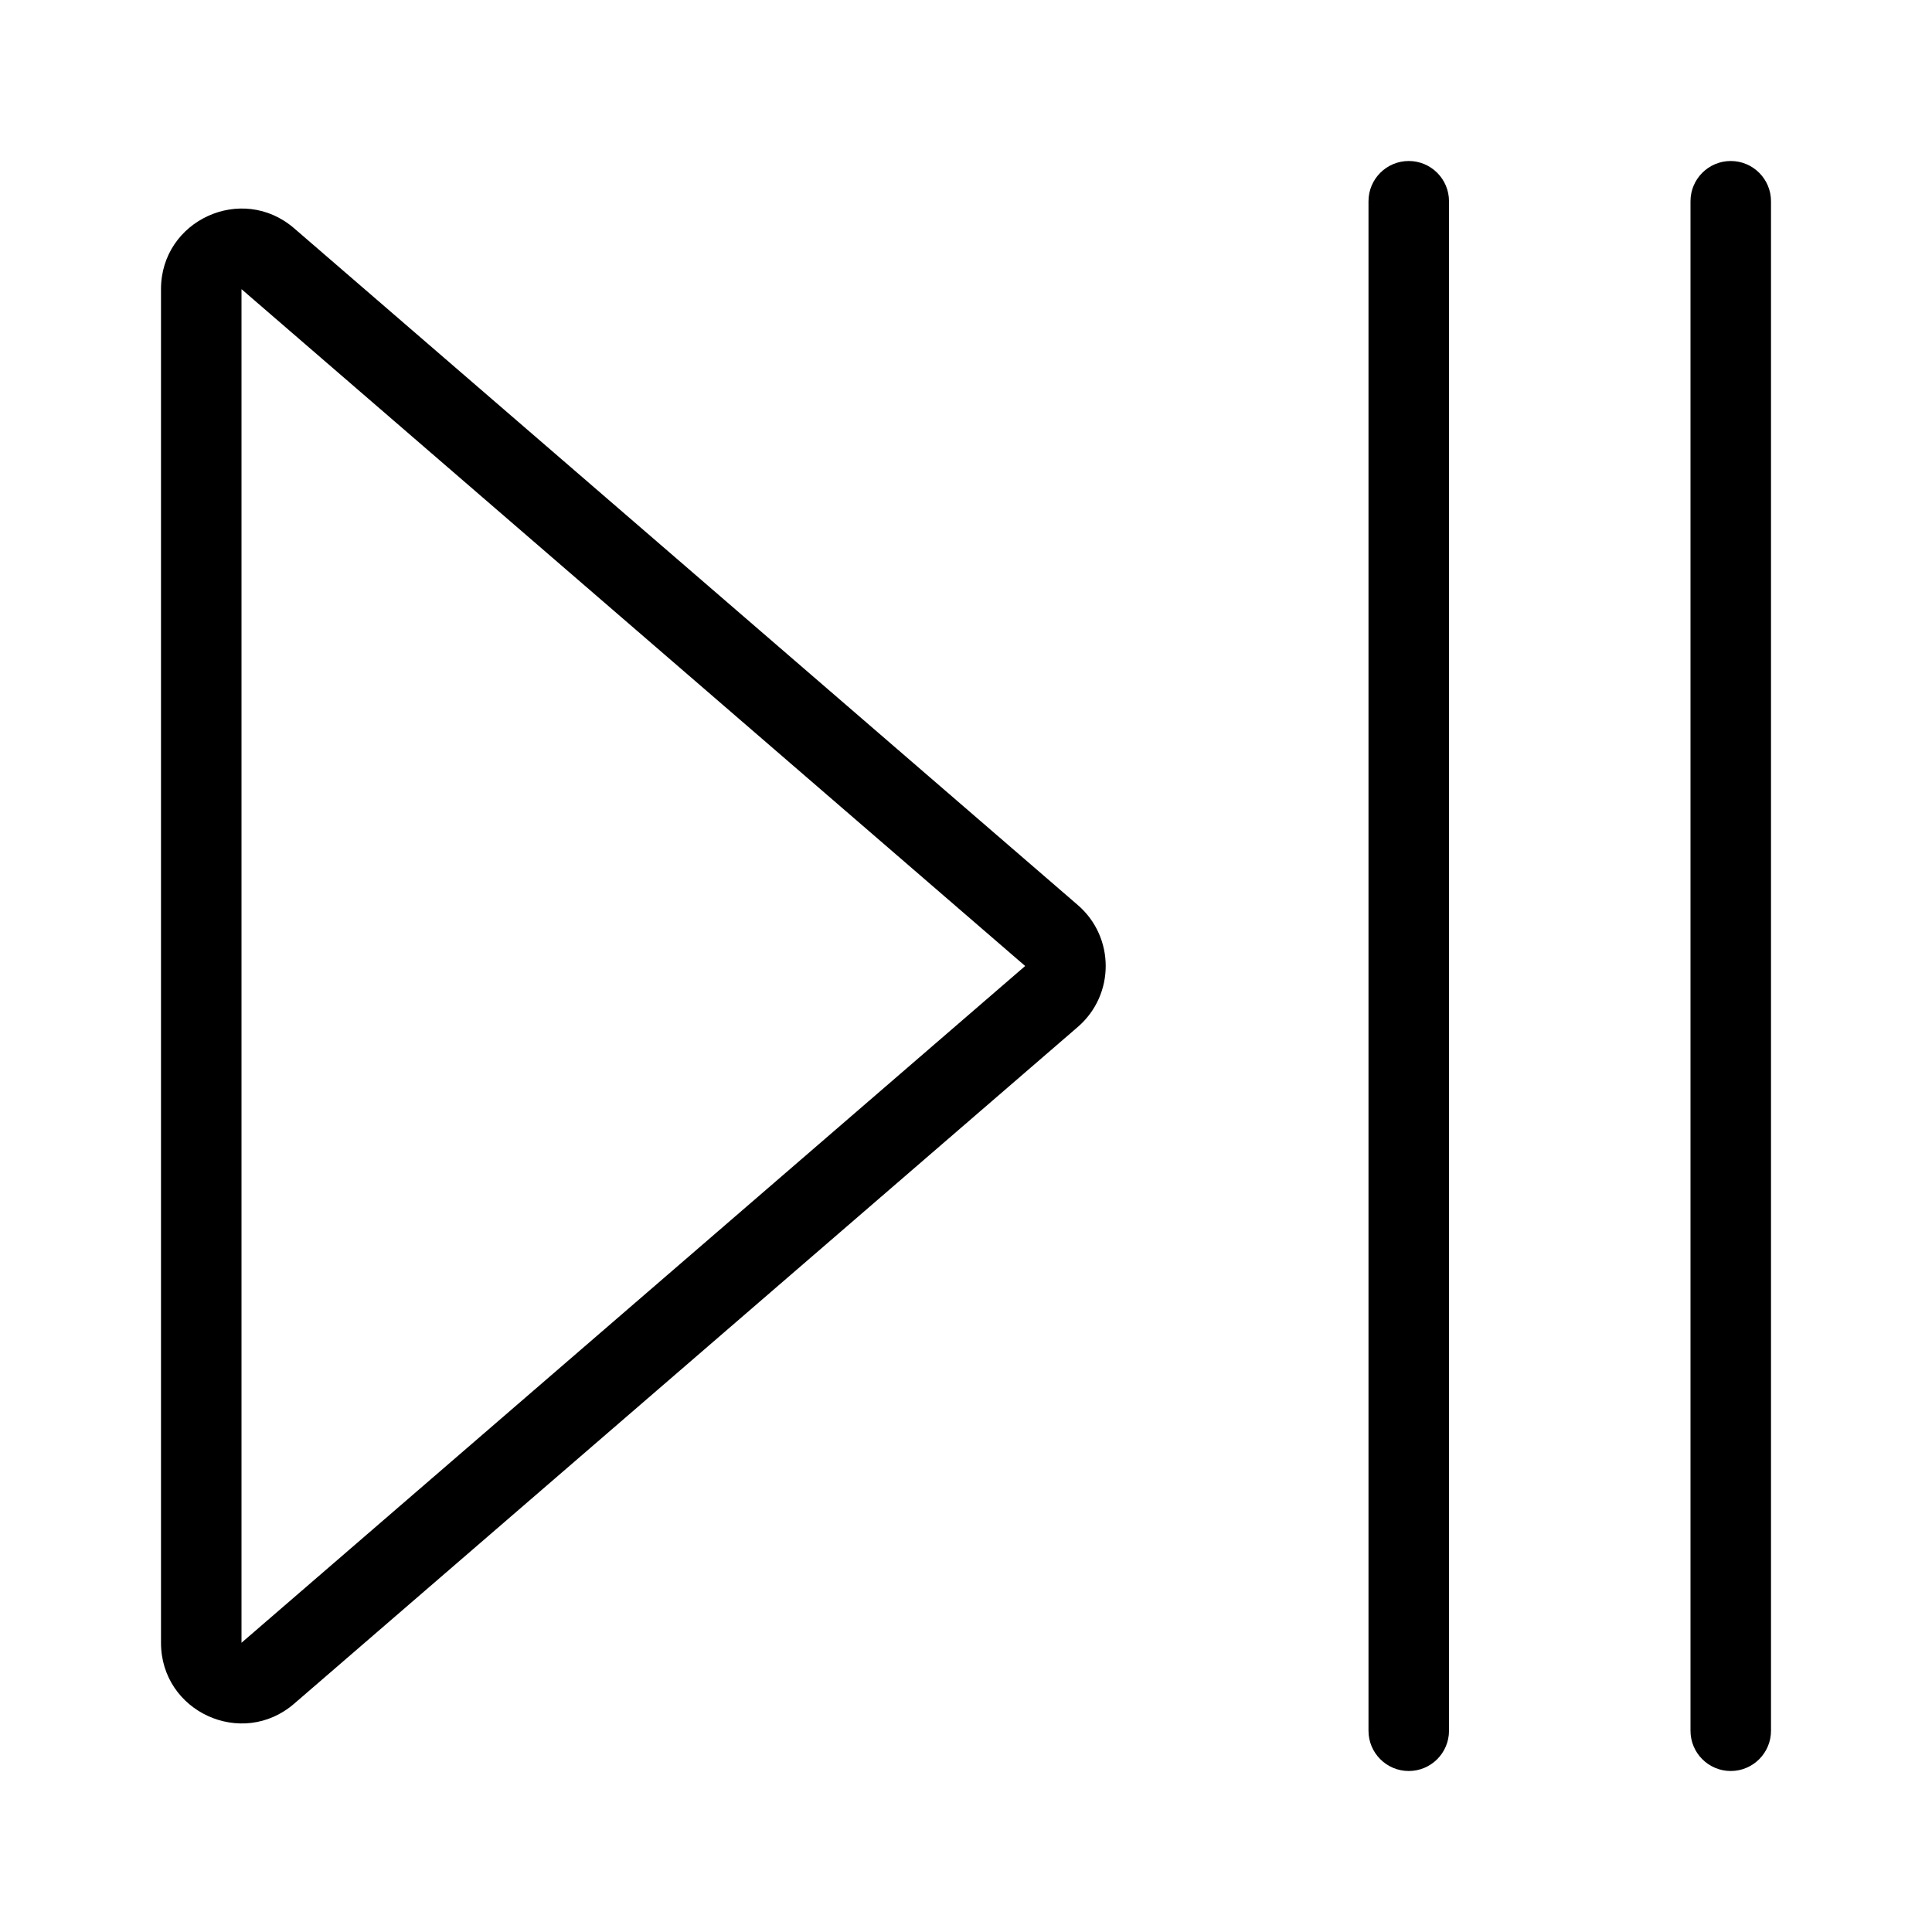 <svg width="24" height="24" viewBox="0 0 24 24" fill="none" xmlns="http://www.w3.org/2000/svg">
<path d="M17.5 2C17.776 2 18 2.224 18 2.5V21.5C18 21.776 17.776 22 17.5 22C17.224 22 17 21.776 17 21.5V2.5C17 2.224 17.224 2 17.5 2Z" fill="black"/>
<path d="M21.5 2C21.776 2 22 2.224 22 2.5V21.5C22 21.776 21.776 22 21.5 22C21.224 22 21 21.776 21 21.5V2.5C21 2.224 21.224 2 21.5 2Z" fill="black"/>
<path fill-rule="evenodd" clip-rule="evenodd" d="M3.654 2.836C3.006 2.276 2 2.736 2 3.592V20.407C2 21.264 3.006 21.724 3.654 21.164L13.389 12.757C13.851 12.358 13.851 11.642 13.389 11.243L3.654 2.836ZM3 3.592L12.735 12L3 20.407V3.592Z" fill="black"/>
</svg>
